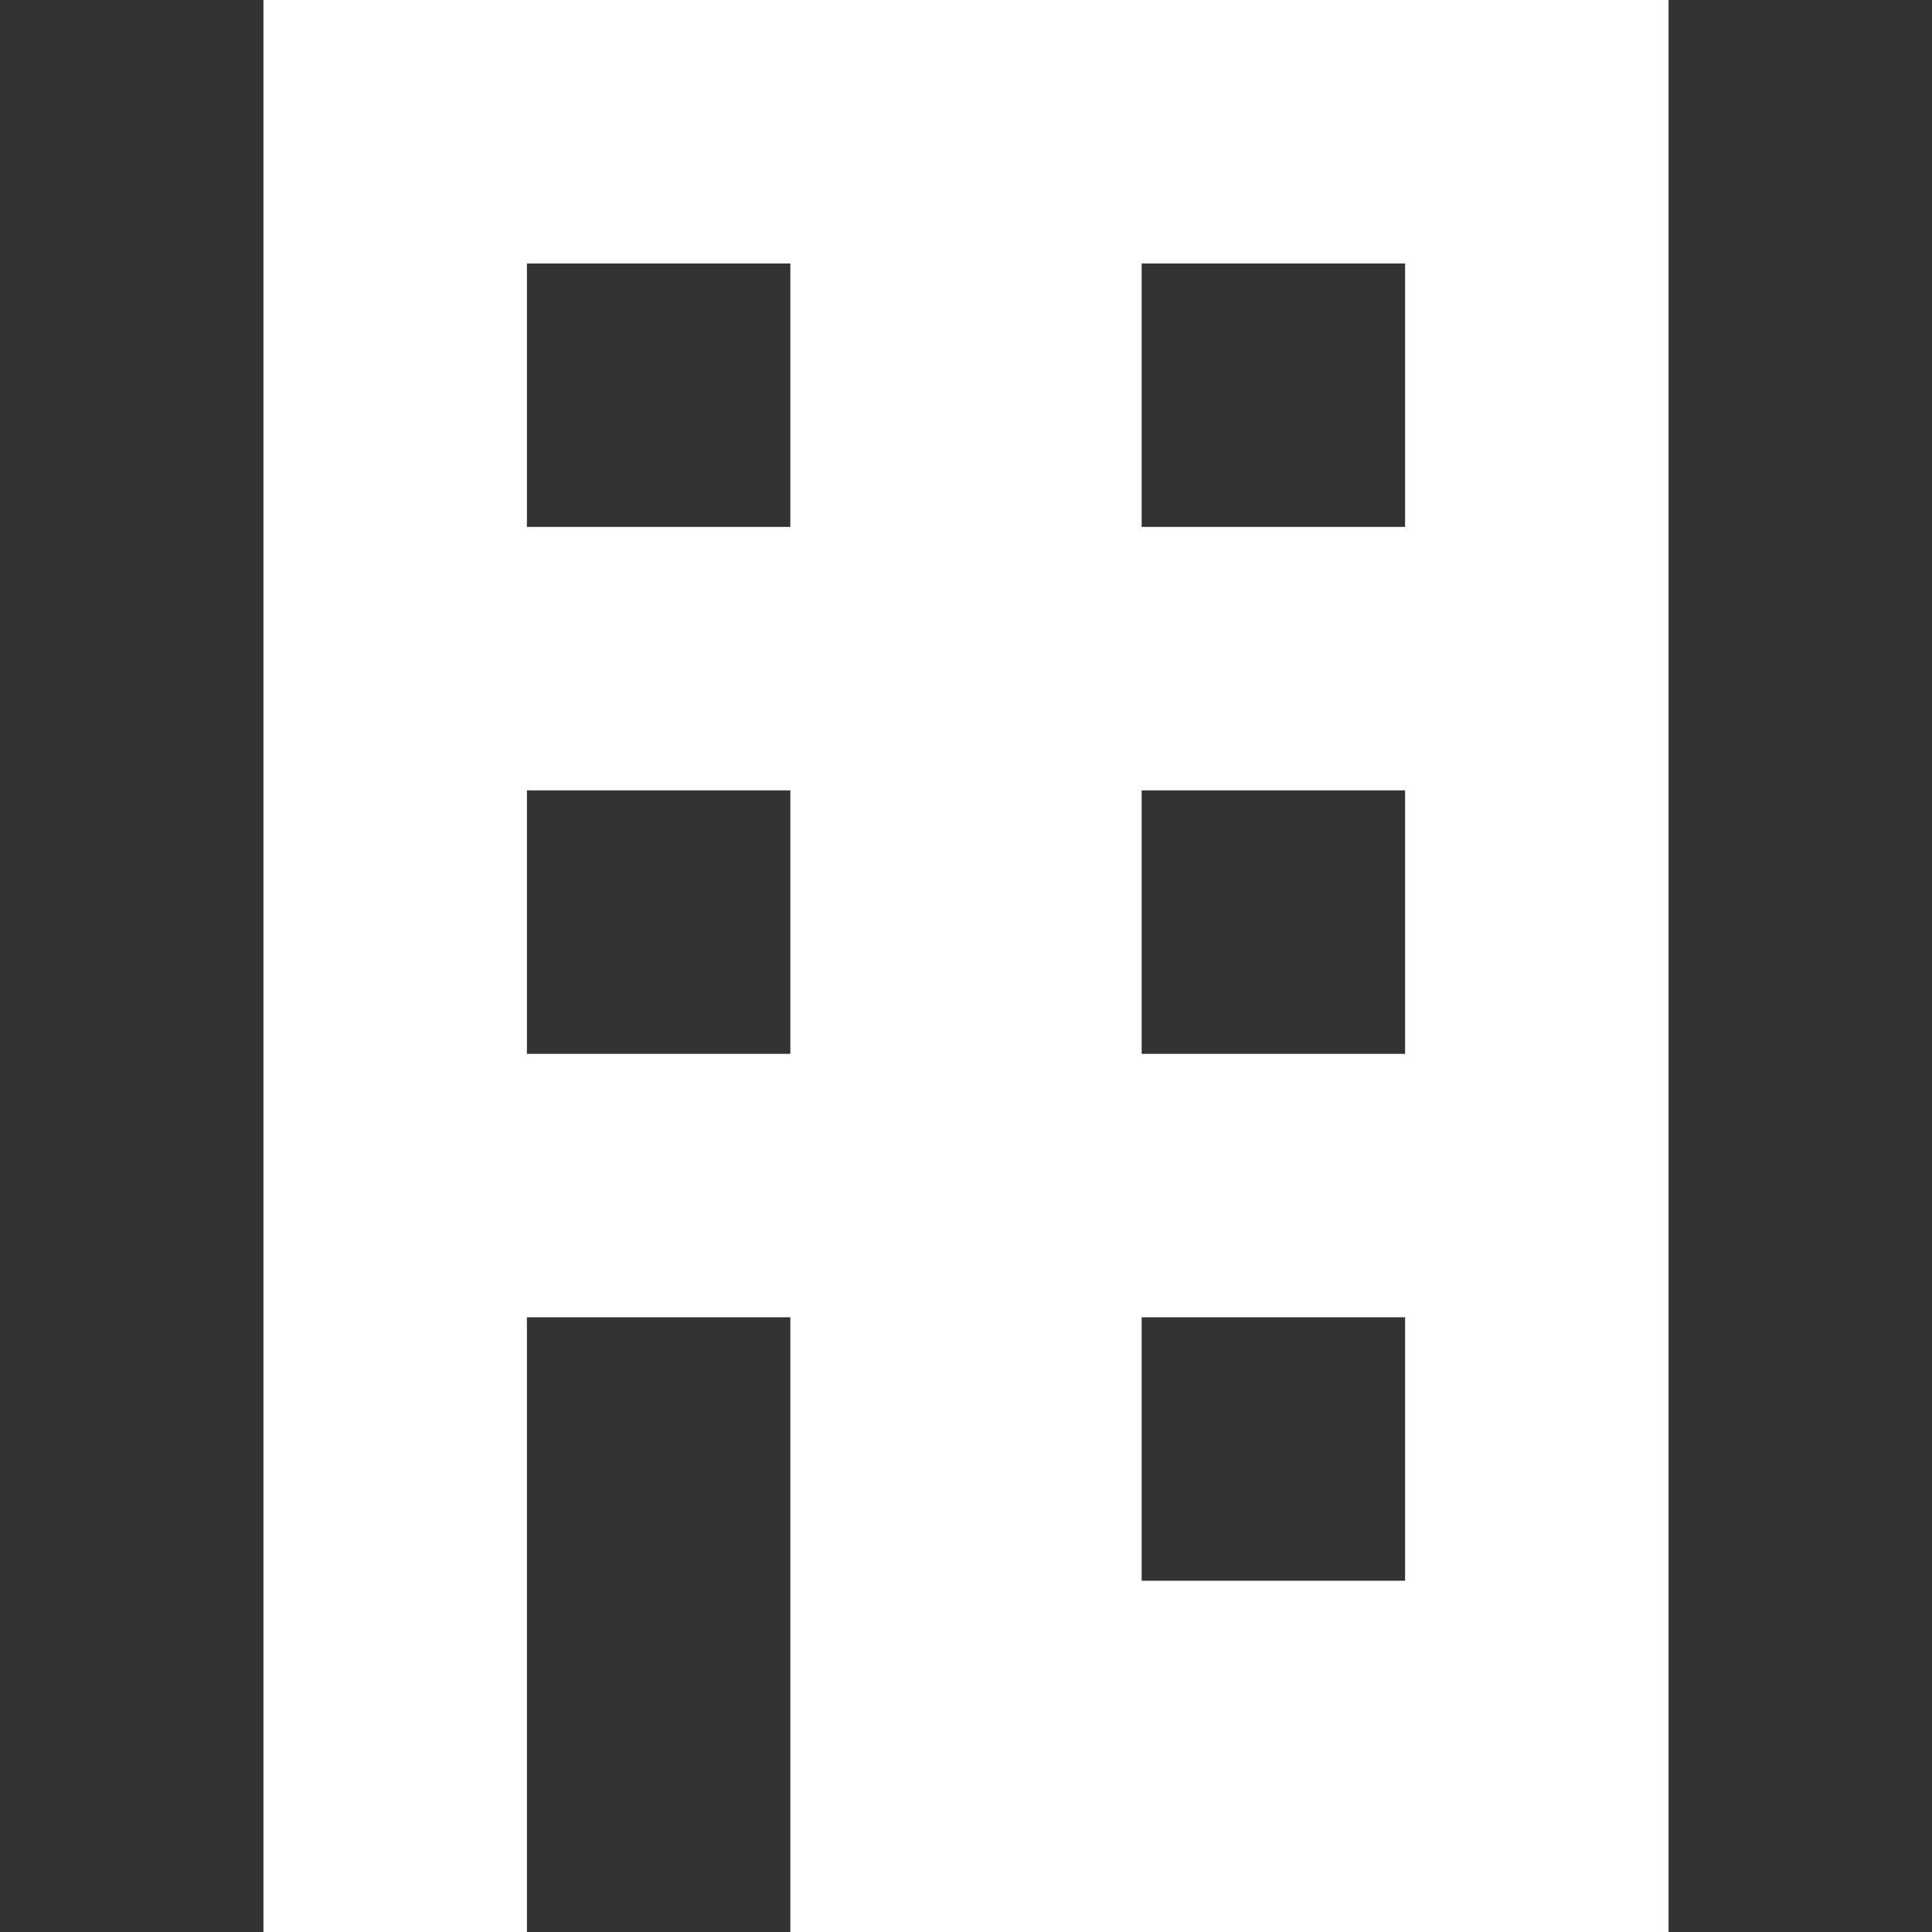 <?xml version="1.0" encoding="utf-8"?>
<!-- Generator: Adobe Illustrator 25.2.1, SVG Export Plug-In . SVG Version: 6.00 Build 0)  -->
<svg version="1.1" id="Layer_1" xmlns="http://www.w3.org/2000/svg" xmlns:xlink="http://www.w3.org/1999/xlink" x="0px" y="0px"
	 viewBox="0 0 22 22" enable-background="new 0 0 22 22" xml:space="preserve">
<rect x="0" y="0" width="22" height="22" fill="#333333" stroke="none"/>
<path fill="#FFFFFF" d="M3,0v22h3v-7h3v7h10V0H3z M6,3h3v3H6V3z M6,12V9h3v3H6z M16,18h-3v-3h3V18z M16,12h-3V9h3V12z M16,6h-3V3h3
	V6z"/>
</svg>
